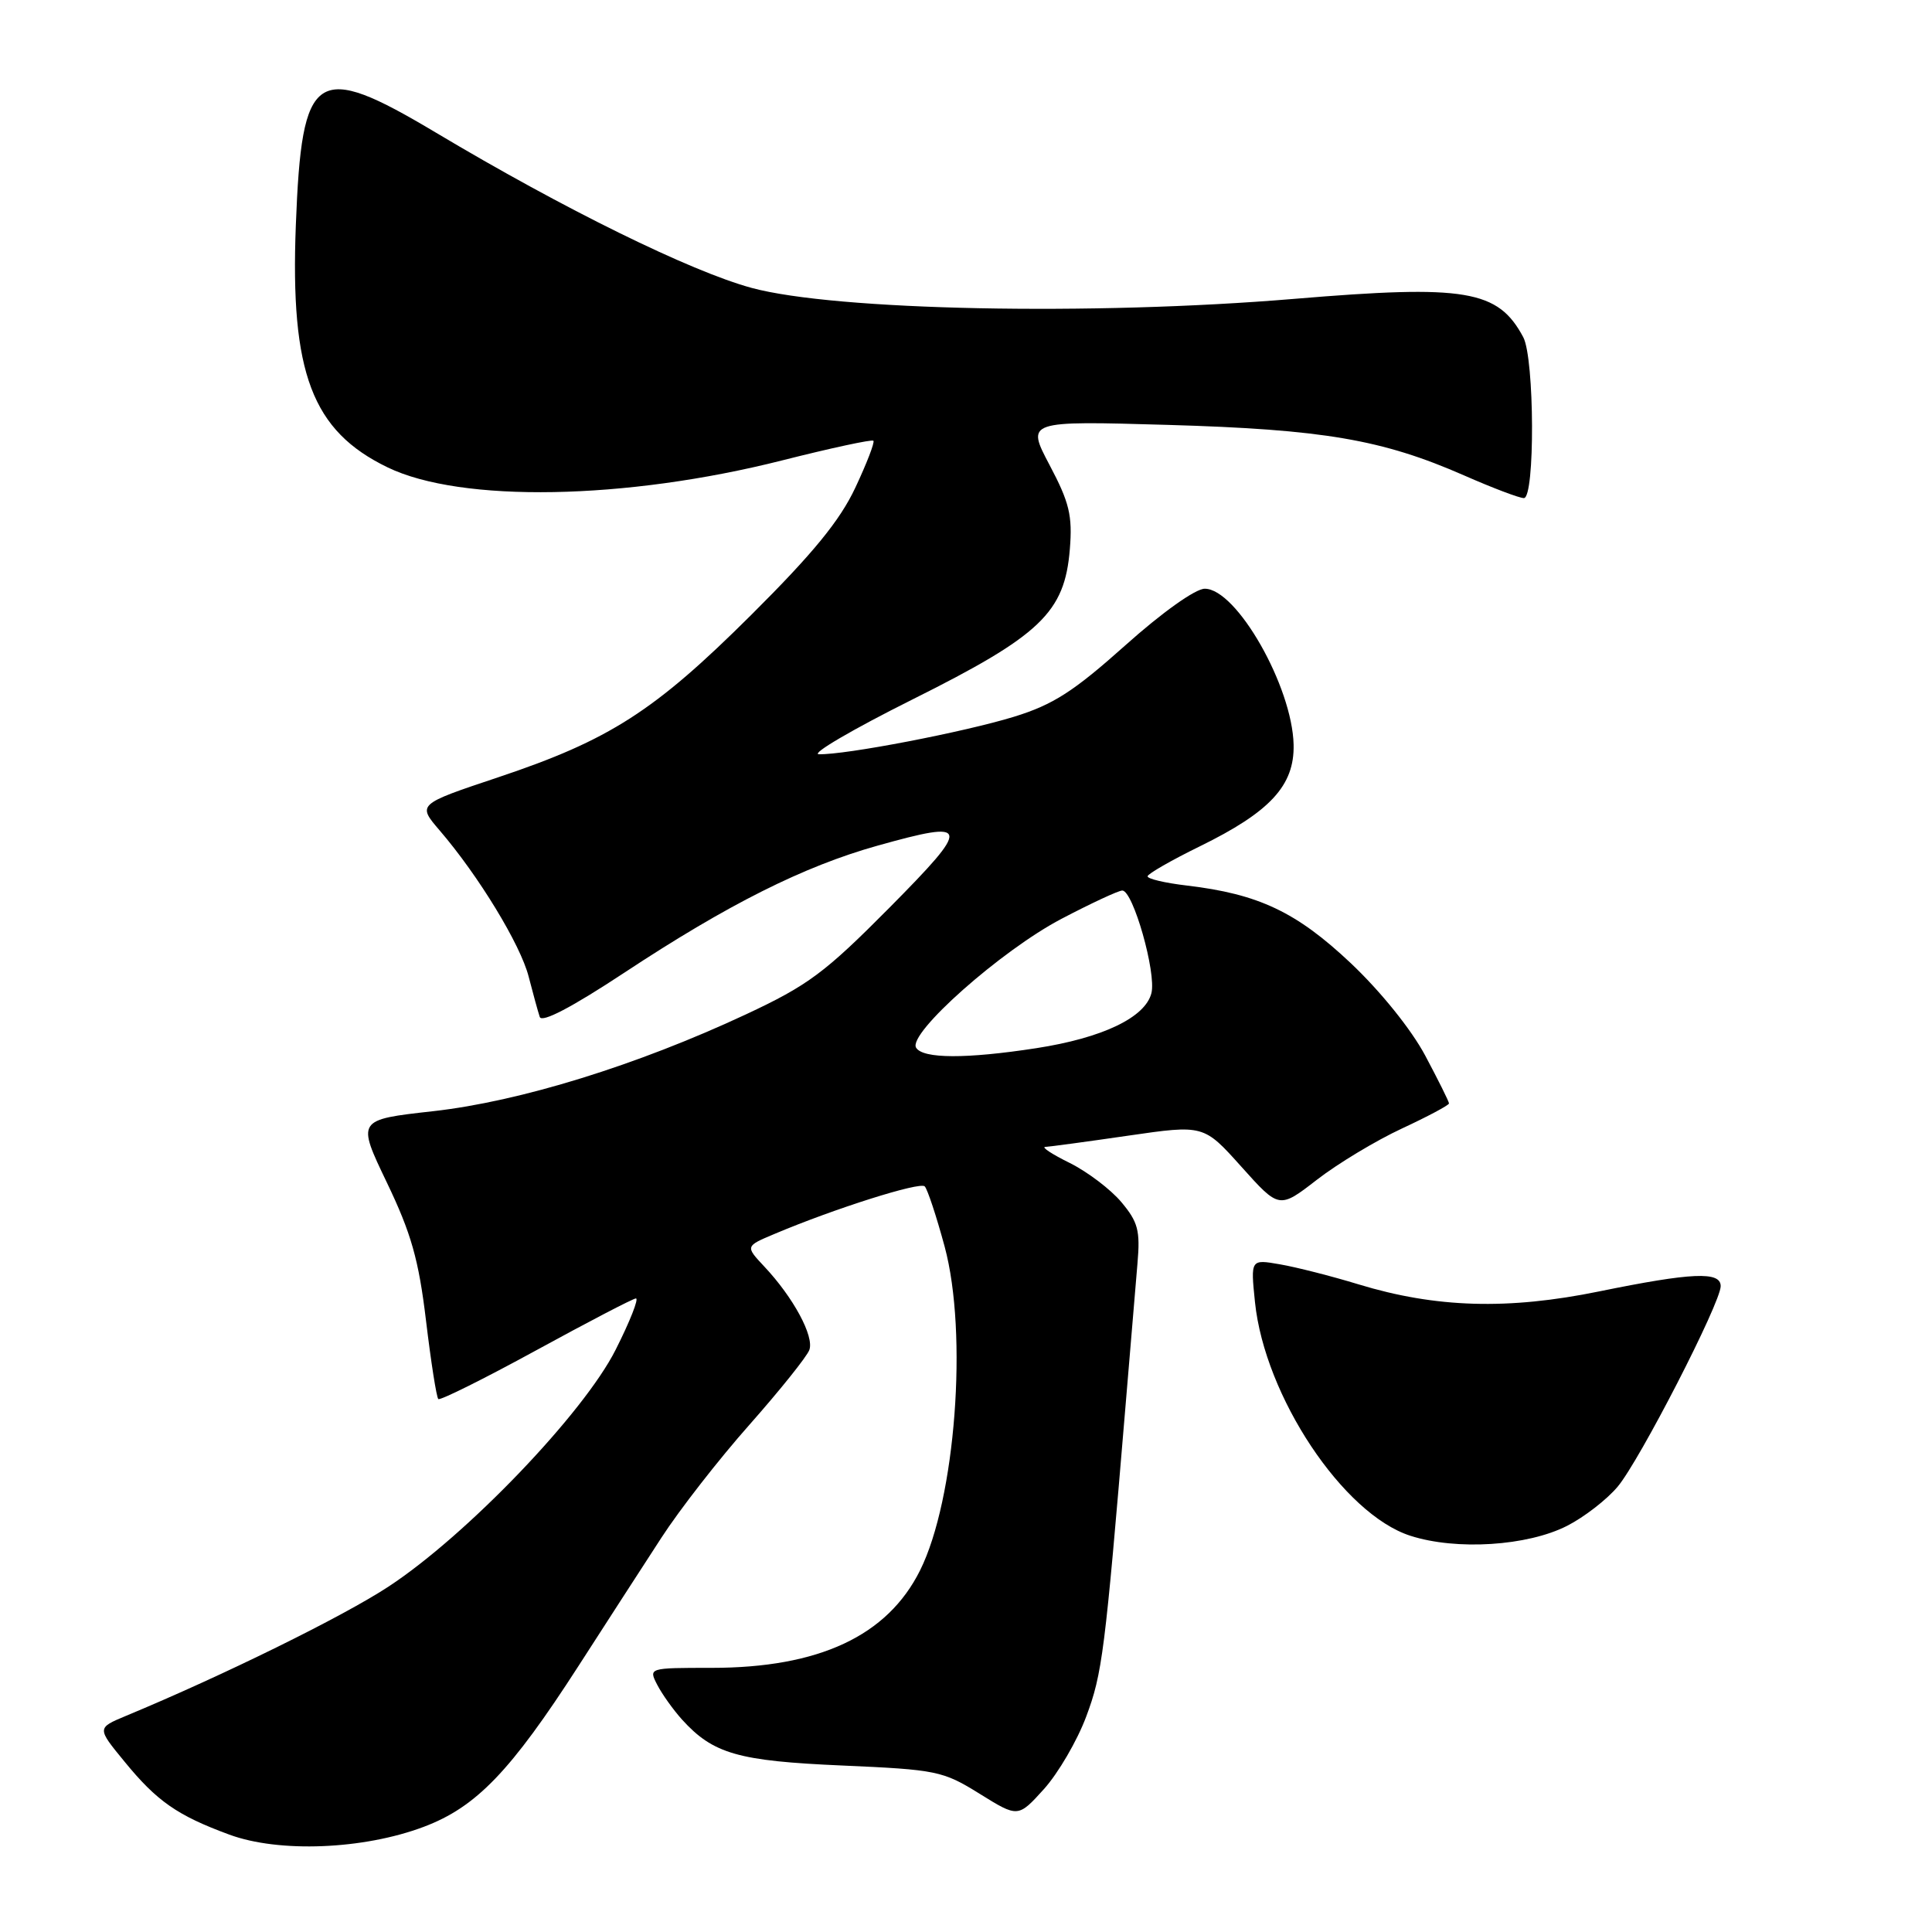 <?xml version="1.0" encoding="UTF-8" standalone="no"?>
<!DOCTYPE svg PUBLIC "-//W3C//DTD SVG 1.1//EN" "http://www.w3.org/Graphics/SVG/1.1/DTD/svg11.dtd" >
<svg xmlns="http://www.w3.org/2000/svg" xmlns:xlink="http://www.w3.org/1999/xlink" version="1.1" viewBox="0 0 256 256">
 <g >
 <path fill="currentColor"
d=" M 56.16 242.06 C 63.11 239.44 67.65 234.72 76.66 220.74 C 80.29 215.11 85.22 207.47 87.63 203.77 C 90.03 200.06 95.29 193.31 99.32 188.77 C 103.34 184.22 106.91 179.77 107.24 178.88 C 107.91 177.08 105.12 171.91 101.27 167.82 C 98.75 165.13 98.75 165.13 102.63 163.50 C 110.61 160.13 121.90 156.56 122.53 157.20 C 122.89 157.56 124.08 161.15 125.17 165.18 C 128.28 176.72 126.61 198.67 121.91 208.09 C 117.58 216.77 108.53 221.00 94.28 221.00 C 85.94 221.00 85.93 221.00 87.09 223.25 C 87.73 224.49 89.21 226.56 90.37 227.85 C 94.50 232.40 97.80 233.34 111.60 233.94 C 124.10 234.49 124.93 234.65 129.80 237.68 C 134.90 240.85 134.90 240.85 138.33 237.06 C 140.21 234.97 142.74 230.65 143.93 227.45 C 146.06 221.77 146.41 218.96 149.12 186.50 C 149.76 178.80 150.48 170.22 150.72 167.42 C 151.10 163.06 150.80 161.92 148.58 159.28 C 147.16 157.59 144.08 155.26 141.75 154.10 C 139.41 152.95 137.95 151.99 138.50 151.97 C 139.05 151.95 144.00 151.28 149.50 150.48 C 159.50 149.03 159.50 149.03 164.50 154.61 C 169.50 160.19 169.50 160.19 174.50 156.32 C 177.25 154.19 182.31 151.14 185.75 149.54 C 189.19 147.94 192.00 146.44 192.00 146.21 C 192.00 145.97 190.58 143.12 188.85 139.87 C 187.00 136.40 182.92 131.34 178.98 127.62 C 171.79 120.84 166.76 118.46 157.27 117.34 C 154.37 117.00 152.03 116.45 152.06 116.11 C 152.10 115.78 155.21 113.99 158.97 112.15 C 168.30 107.58 171.53 104.09 171.41 98.68 C 171.24 90.97 163.85 77.99 159.63 78.01 C 158.40 78.01 153.97 81.16 149.11 85.51 C 142.27 91.62 139.56 93.37 134.37 94.97 C 127.78 97.00 111.99 100.04 108.50 99.94 C 107.40 99.91 112.98 96.64 120.89 92.69 C 137.90 84.20 141.08 81.16 141.76 72.76 C 142.12 68.32 141.70 66.58 139.08 61.63 C 135.98 55.76 135.98 55.76 154.74 56.30 C 175.35 56.90 183.13 58.23 194.01 63.00 C 197.76 64.65 201.32 66.00 201.92 66.00 C 203.41 66.00 203.34 47.52 201.84 44.68 C 198.50 38.42 194.23 37.70 171.50 39.60 C 144.76 41.84 110.68 41.15 99.60 38.15 C 91.52 35.96 74.71 27.69 57.77 17.58 C 41.79 8.05 39.99 9.23 39.20 29.82 C 38.44 49.42 41.35 57.09 51.36 61.93 C 61.09 66.64 82.86 66.26 103.66 61.00 C 110.10 59.37 115.54 58.20 115.73 58.40 C 115.93 58.60 114.85 61.40 113.33 64.63 C 111.29 68.98 107.72 73.34 99.52 81.50 C 86.71 94.25 80.77 98.06 66.00 103.00 C 55.29 106.58 55.29 106.58 58.26 110.04 C 63.41 116.04 68.97 125.17 70.05 129.41 C 70.63 131.66 71.29 134.06 71.52 134.75 C 71.79 135.56 75.78 133.47 82.72 128.89 C 96.47 119.82 106.48 114.80 116.29 112.05 C 128.63 108.60 128.76 109.26 117.84 120.29 C 109.31 128.89 107.08 130.56 98.84 134.41 C 84.40 141.16 68.91 145.95 57.39 147.24 C 47.27 148.37 47.27 148.37 51.26 156.69 C 54.49 163.42 55.48 166.91 56.45 175.00 C 57.11 180.49 57.84 185.17 58.08 185.38 C 58.31 185.60 64.12 182.71 71.00 178.95 C 77.88 175.19 83.84 172.08 84.26 172.05 C 84.68 172.02 83.48 175.08 81.58 178.84 C 77.34 187.26 61.85 203.42 51.50 210.22 C 45.47 214.19 29.55 222.02 16.67 227.37 C 12.84 228.97 12.84 228.97 16.48 233.40 C 20.79 238.68 23.50 240.56 30.37 243.09 C 36.96 245.53 48.16 245.08 56.16 242.06 Z  M 207.65 202.18 C 209.91 201.03 212.92 198.70 214.35 196.99 C 217.26 193.53 228.00 172.63 228.00 170.42 C 228.00 168.44 224.19 168.61 211.89 171.12 C 199.81 173.59 190.27 173.31 180.00 170.18 C 176.43 169.09 171.75 167.90 169.60 167.53 C 165.71 166.85 165.71 166.85 166.29 172.53 C 167.58 185.01 177.97 200.64 186.89 203.50 C 192.98 205.46 202.40 204.86 207.65 202.18 Z  M 121.39 138.83 C 120.24 136.96 132.66 125.94 140.65 121.75 C 144.58 119.69 148.21 118.00 148.71 118.00 C 150.14 118.00 153.24 128.91 152.57 131.59 C 151.76 134.82 146.10 137.53 137.31 138.89 C 128.03 140.32 122.30 140.30 121.39 138.83 Z "/>
</g>
</svg>
